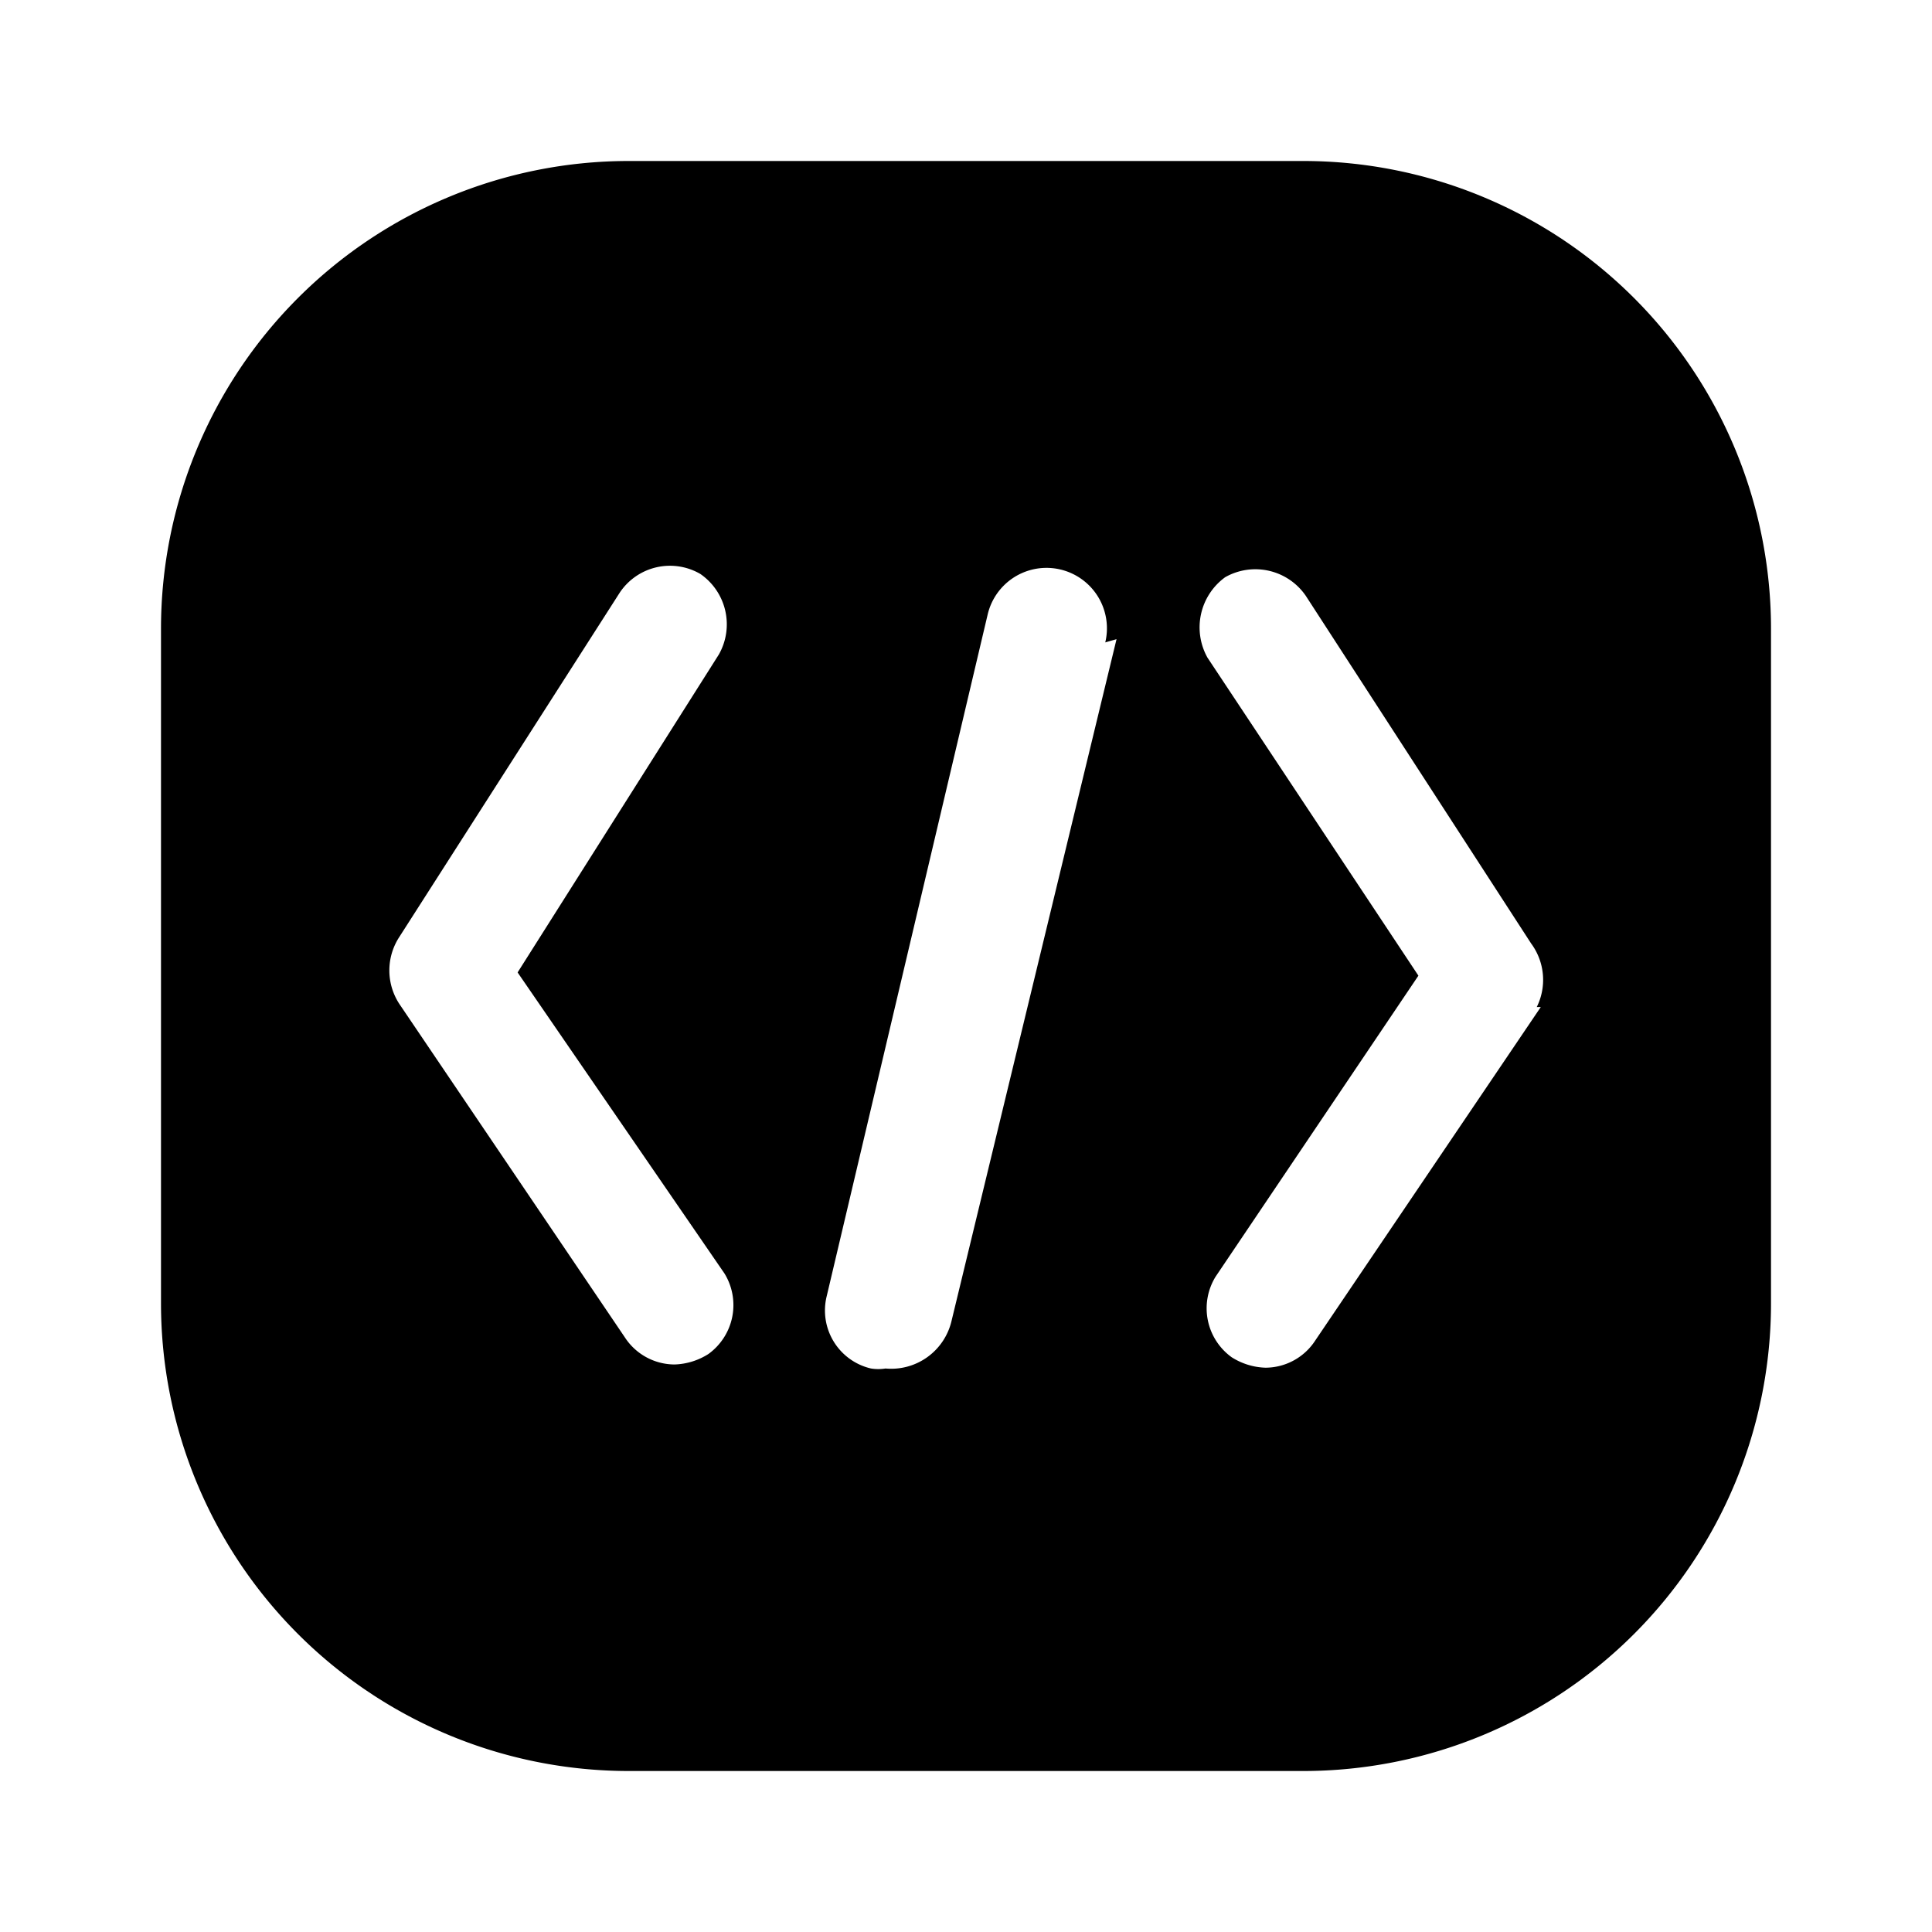 <svg xmlns="http://www.w3.org/2000/svg" viewBox="0 0 24 24"><g id="it-network"><path id="it-3" d="M16.19,2H7.81A5.81,5.81,0,0,0,2,7.81v8.38A5.81,5.81,0,0,0,7.81,22h8.38A5.81,5.81,0,0,0,22,16.19V7.81A5.81,5.81,0,0,0,16.19,2ZM9,15.82a.75.75,0,0,1-.2,1,.83.83,0,0,1-.42.13.74.74,0,0,1-.62-.34l-2.8-4.14a.76.76,0,0,1,0-.83L7.7,7.36a.75.75,0,0,1,1-.23.76.76,0,0,1,.23,1L6.43,12.08Zm4.87-7.88-2.05,8.47A.77.77,0,0,1,11,17a.57.57,0,0,1-.18,0,.74.74,0,0,1-.55-.9l2-8.47a.75.75,0,0,1,1.46.35Zm5.27,4.57-2.8,4.14a.74.74,0,0,1-.62.34.83.83,0,0,1-.42-.13.75.75,0,0,1-.2-1l2.52-3.74L15,8.17a.77.77,0,0,1,.22-1,.76.76,0,0,1,1,.23l2.8,4.32A.76.76,0,0,1,19.09,12.51Z"/></g></svg>